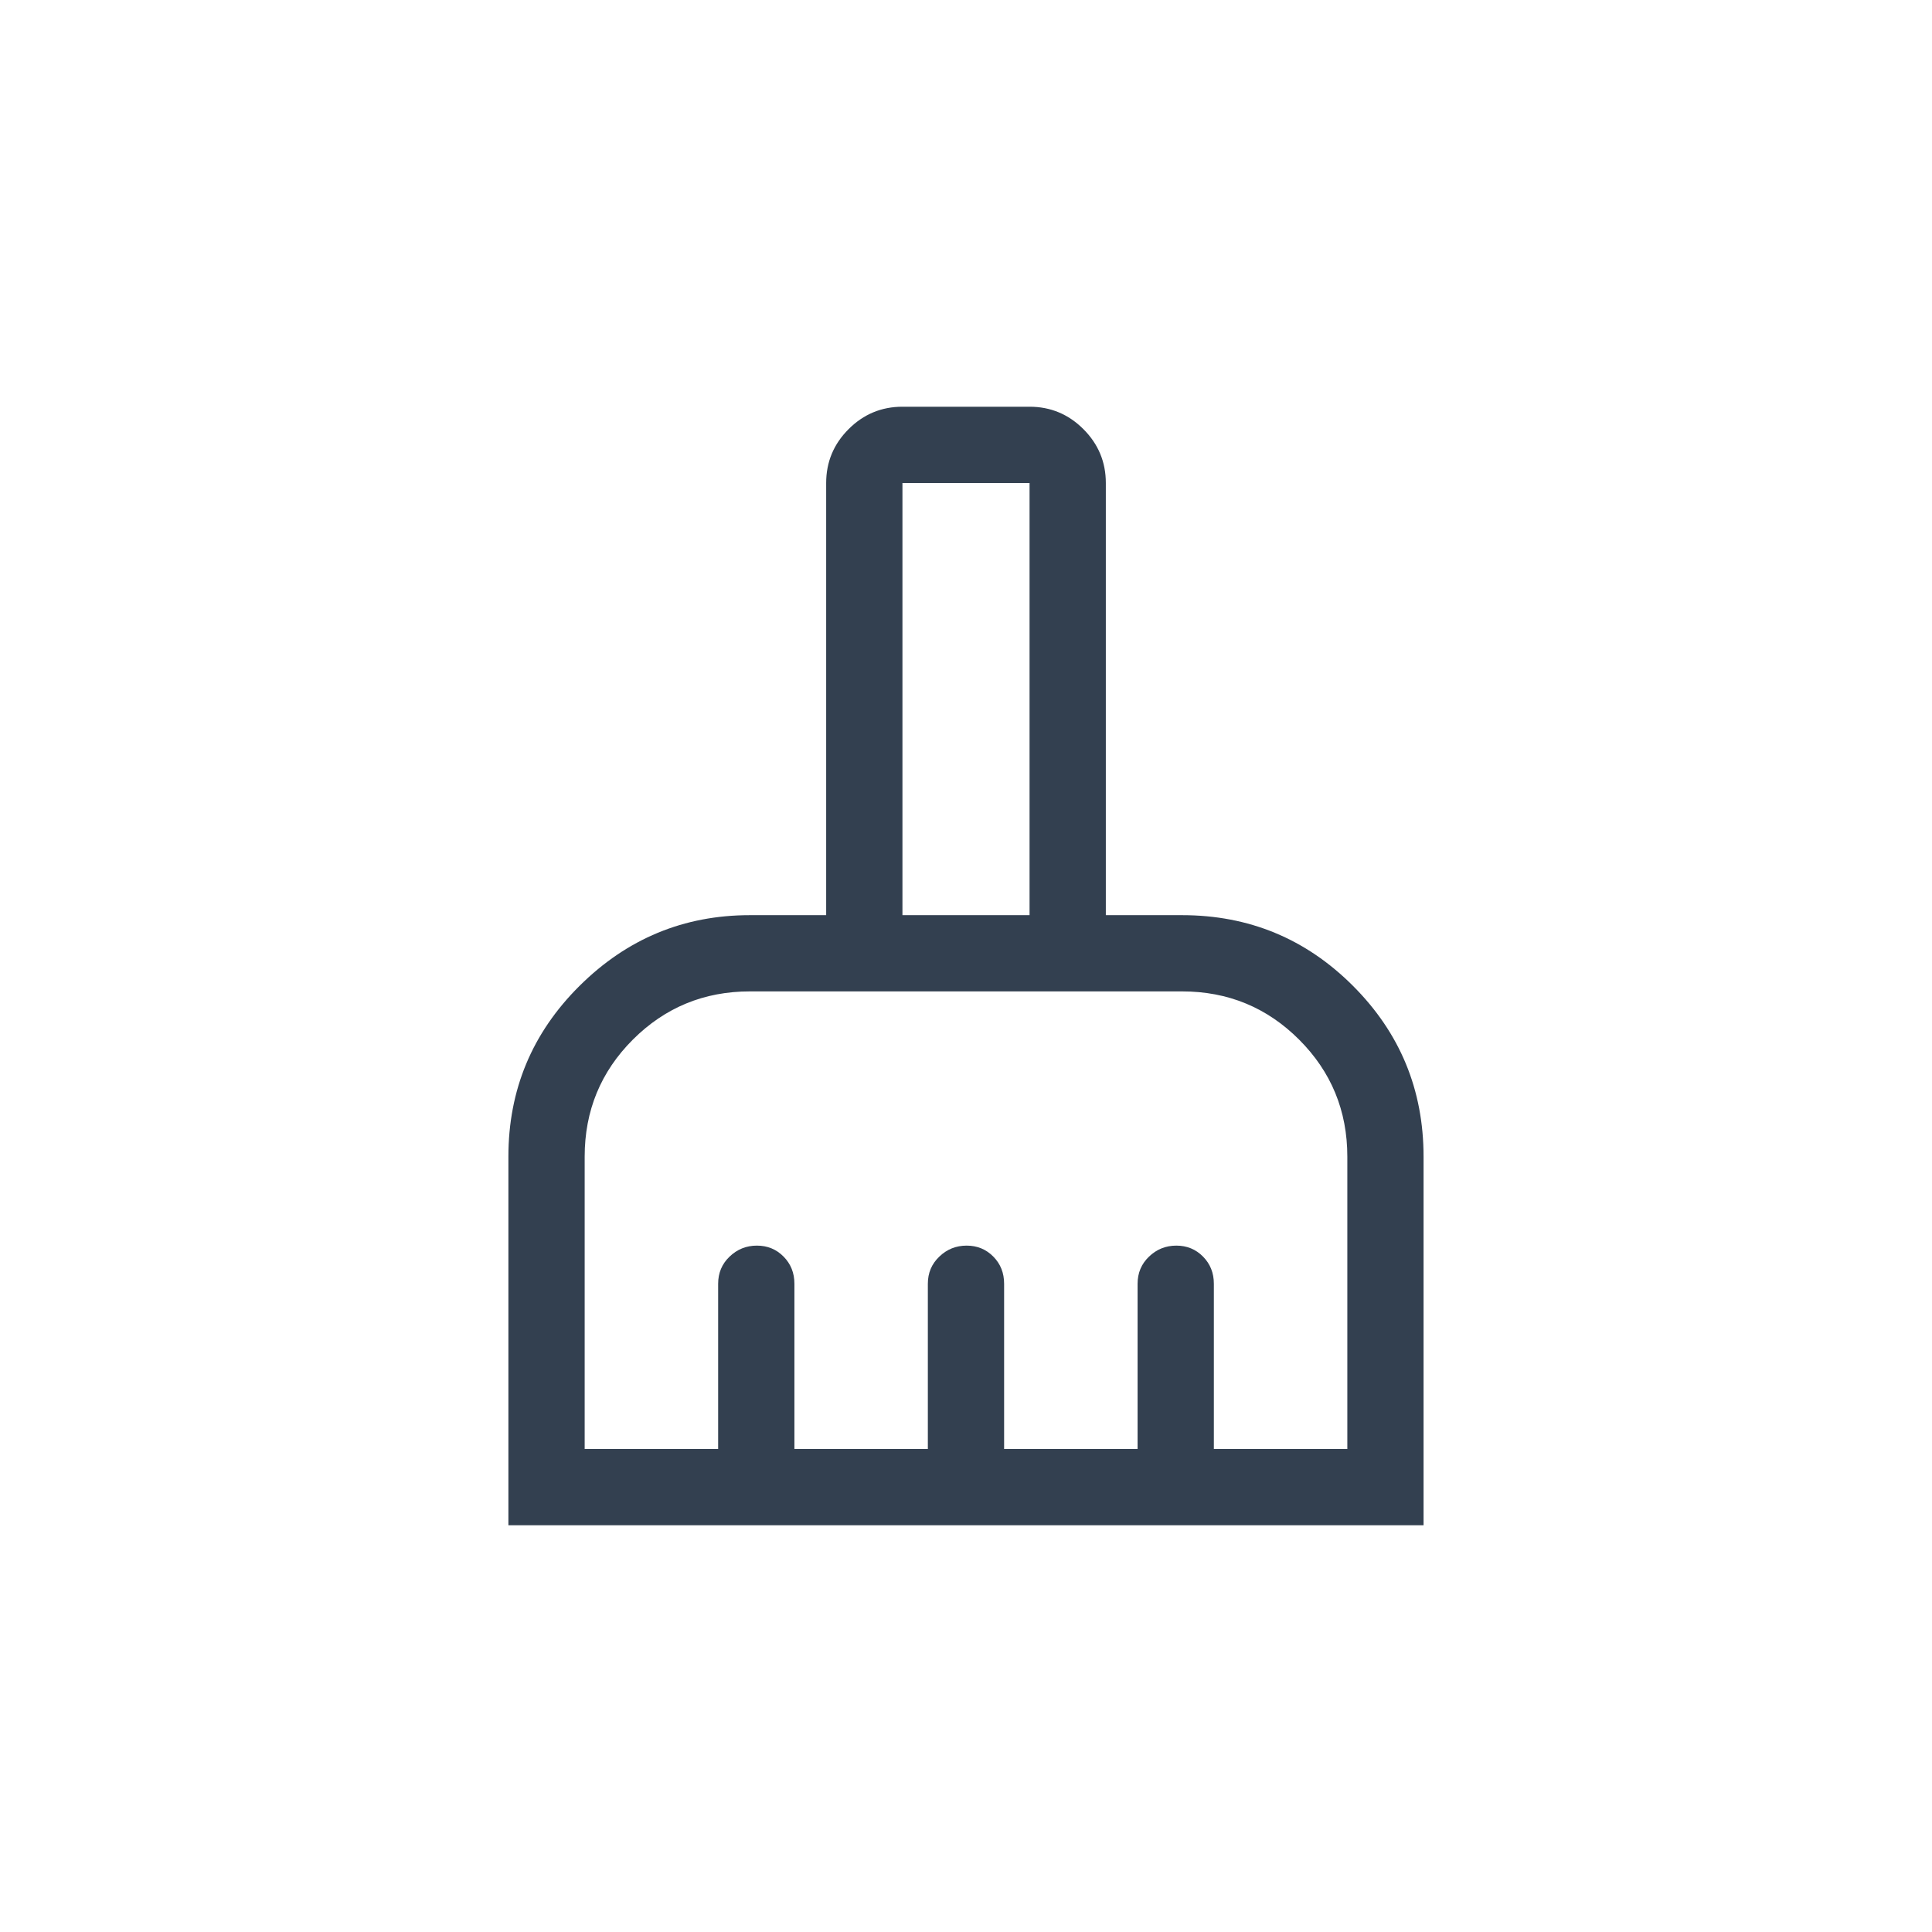 <svg width="48" height="48" viewBox="0 0 48 48" fill="none" xmlns="http://www.w3.org/2000/svg">
<path d="M12.631 37.895V28.737C12.631 27.077 13.221 25.662 14.4 24.492C15.579 23.322 16.989 22.737 18.631 22.737H20.526V12C20.526 11.479 20.712 11.033 21.083 10.662C21.454 10.291 21.9 10.105 22.421 10.105H25.579C26.1 10.105 26.546 10.291 26.917 10.662C27.288 11.033 27.474 11.479 27.474 12V22.737H29.368C31.028 22.737 32.443 23.322 33.613 24.492C34.783 25.662 35.368 27.077 35.368 28.737V37.895H12.631ZM14.526 36H17.842V31.895C17.842 31.626 17.937 31.401 18.126 31.22C18.316 31.038 18.542 30.947 18.805 30.947C19.068 30.947 19.289 31.038 19.468 31.22C19.647 31.401 19.737 31.626 19.737 31.895V36H23.052V31.895C23.052 31.626 23.147 31.401 23.337 31.22C23.526 31.038 23.752 30.947 24.016 30.947C24.279 30.947 24.5 31.038 24.679 31.22C24.858 31.401 24.947 31.626 24.947 31.895V36H28.263V31.895C28.263 31.626 28.358 31.401 28.547 31.22C28.737 31.038 28.963 30.947 29.226 30.947C29.489 30.947 29.71 31.038 29.889 31.22C30.068 31.401 30.158 31.626 30.158 31.895V36H33.474V28.737C33.474 27.596 33.074 26.627 32.276 25.829C31.478 25.031 30.509 24.631 29.368 24.631H18.631C17.491 24.631 16.522 25.031 15.723 25.829C14.925 26.627 14.526 27.596 14.526 28.737V36ZM25.579 22.737V12H22.421V22.737H25.579Z" fill="#334050"/>
</svg>

